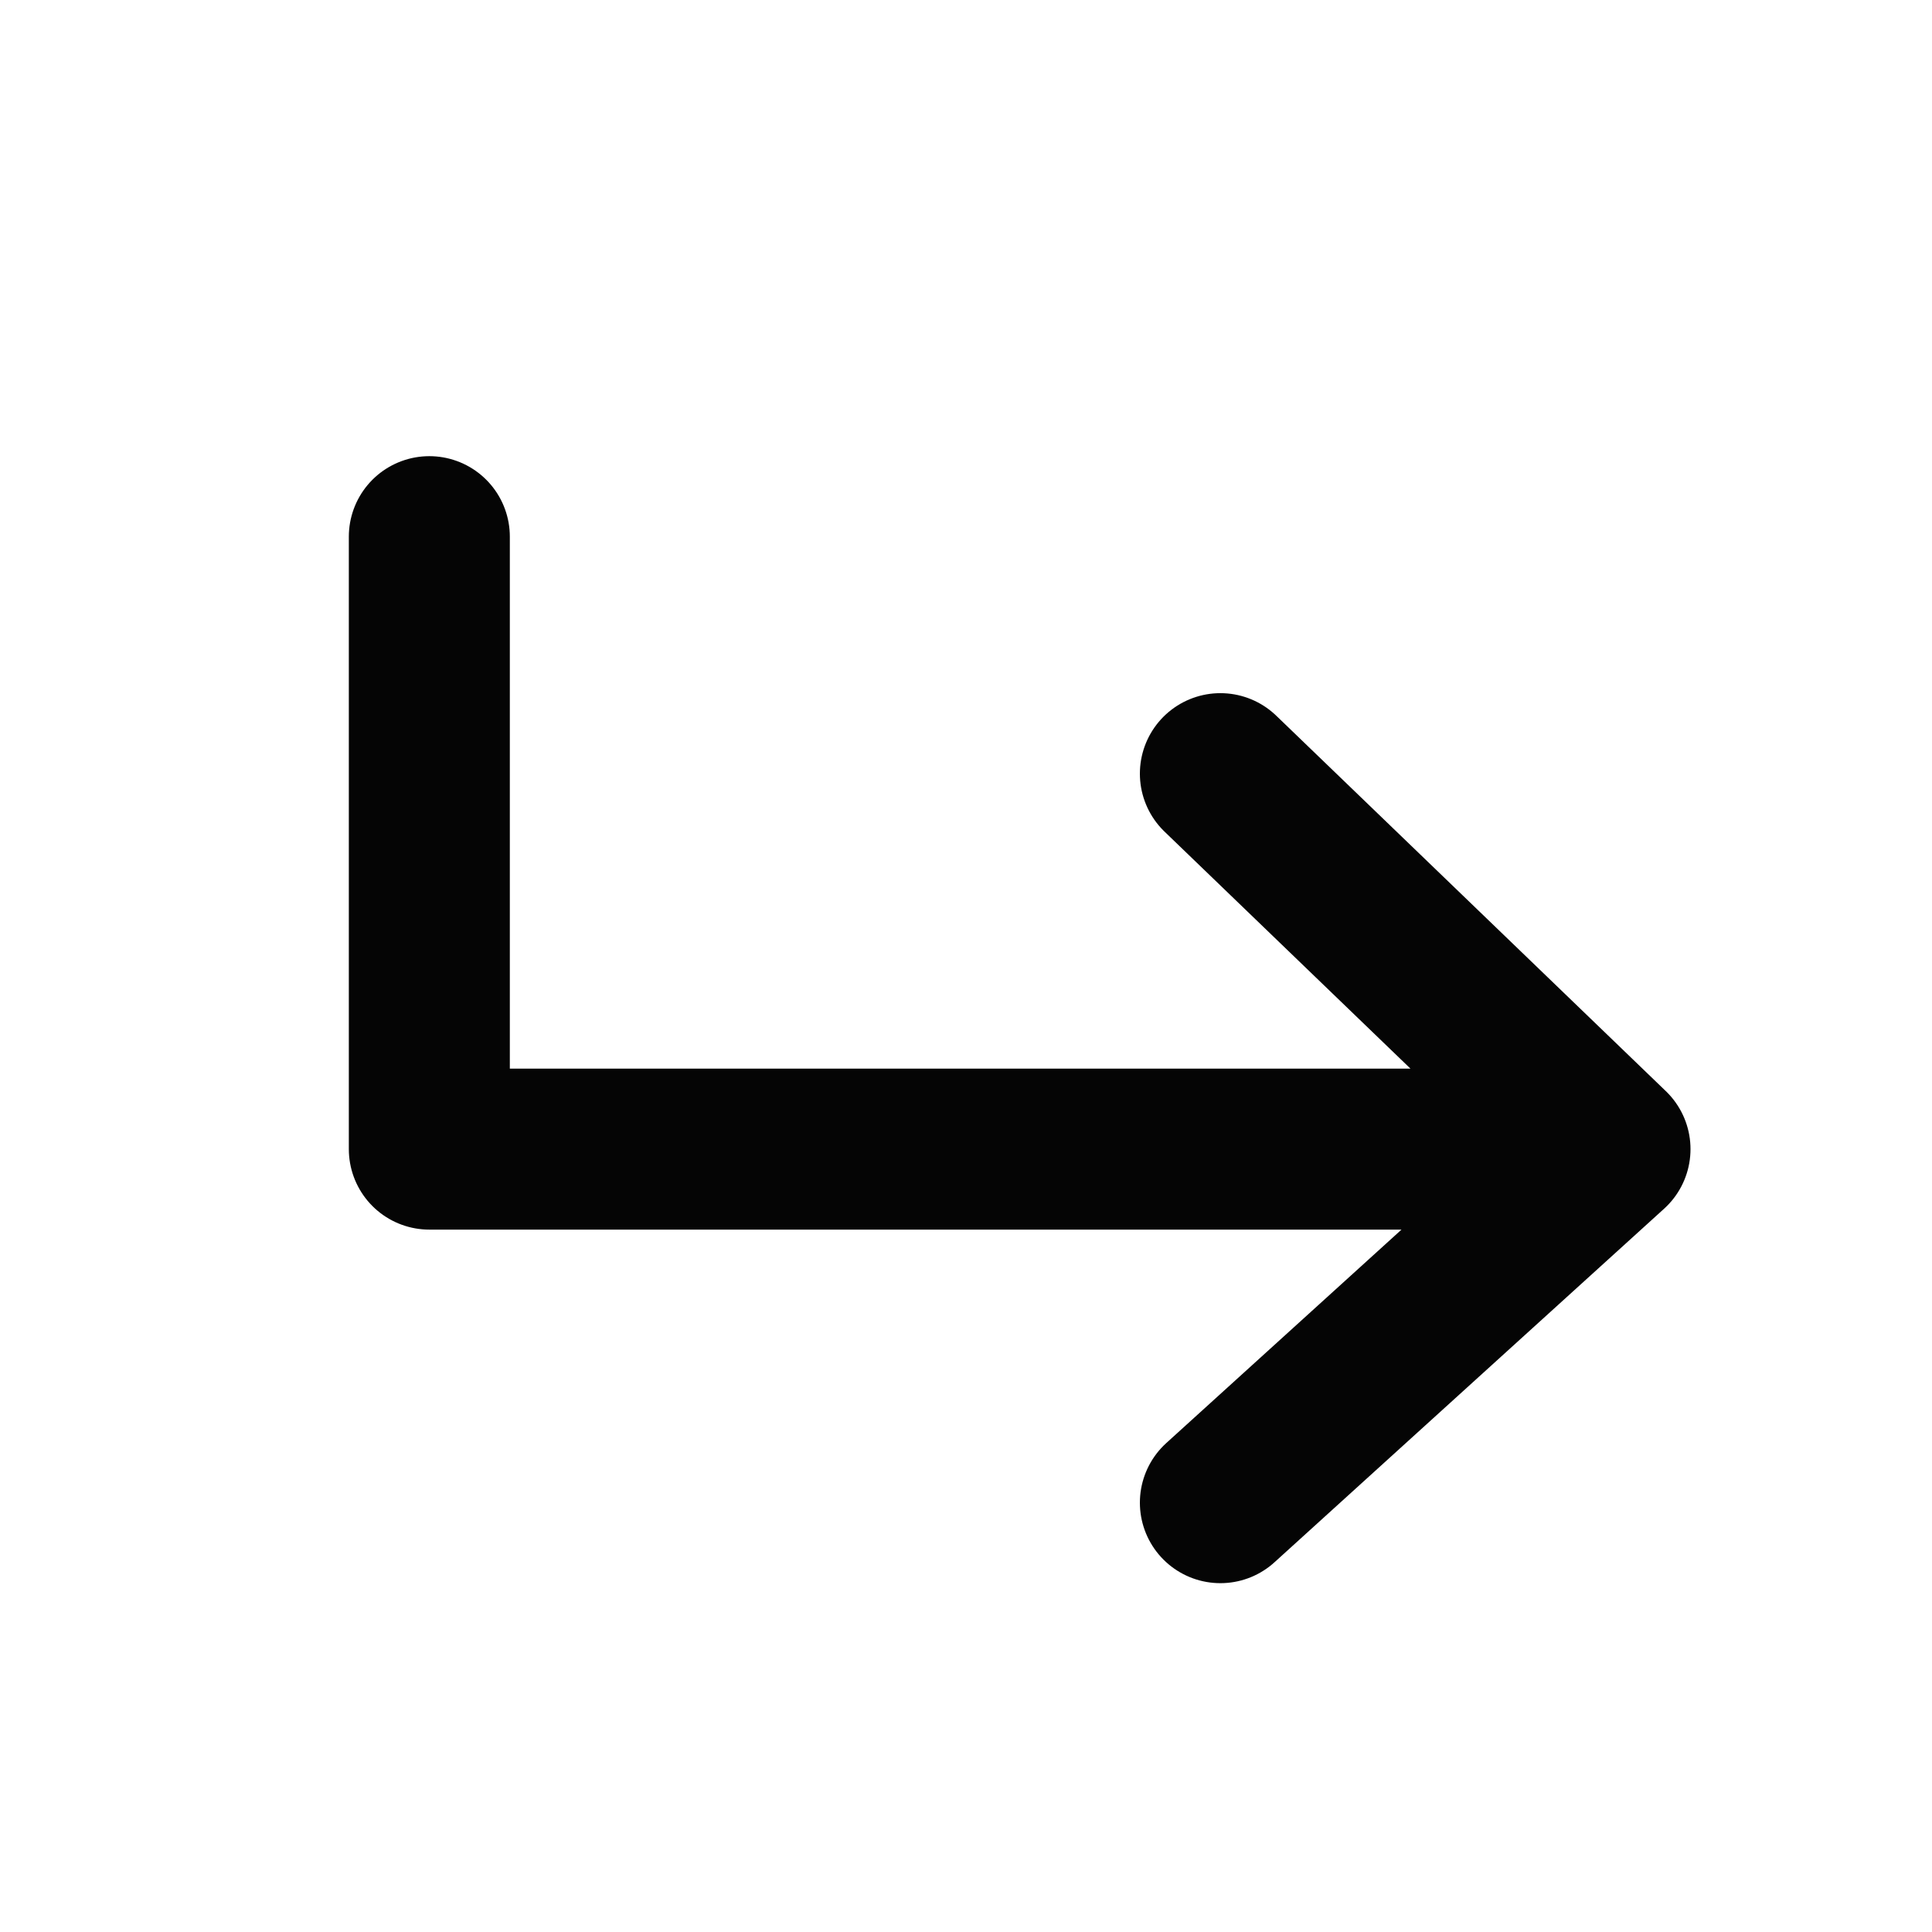 <svg width="18" height="18" viewBox="0 0 18 18" fill="none" xmlns="http://www.w3.org/2000/svg">
<path d="M15 10.706H4L4 5M15 10.706L11.37 14M15 10.706L11.37 7.208" stroke="#050505" stroke-width="1.5" stroke-linecap="round" stroke-linejoin="round"/>
</svg>
